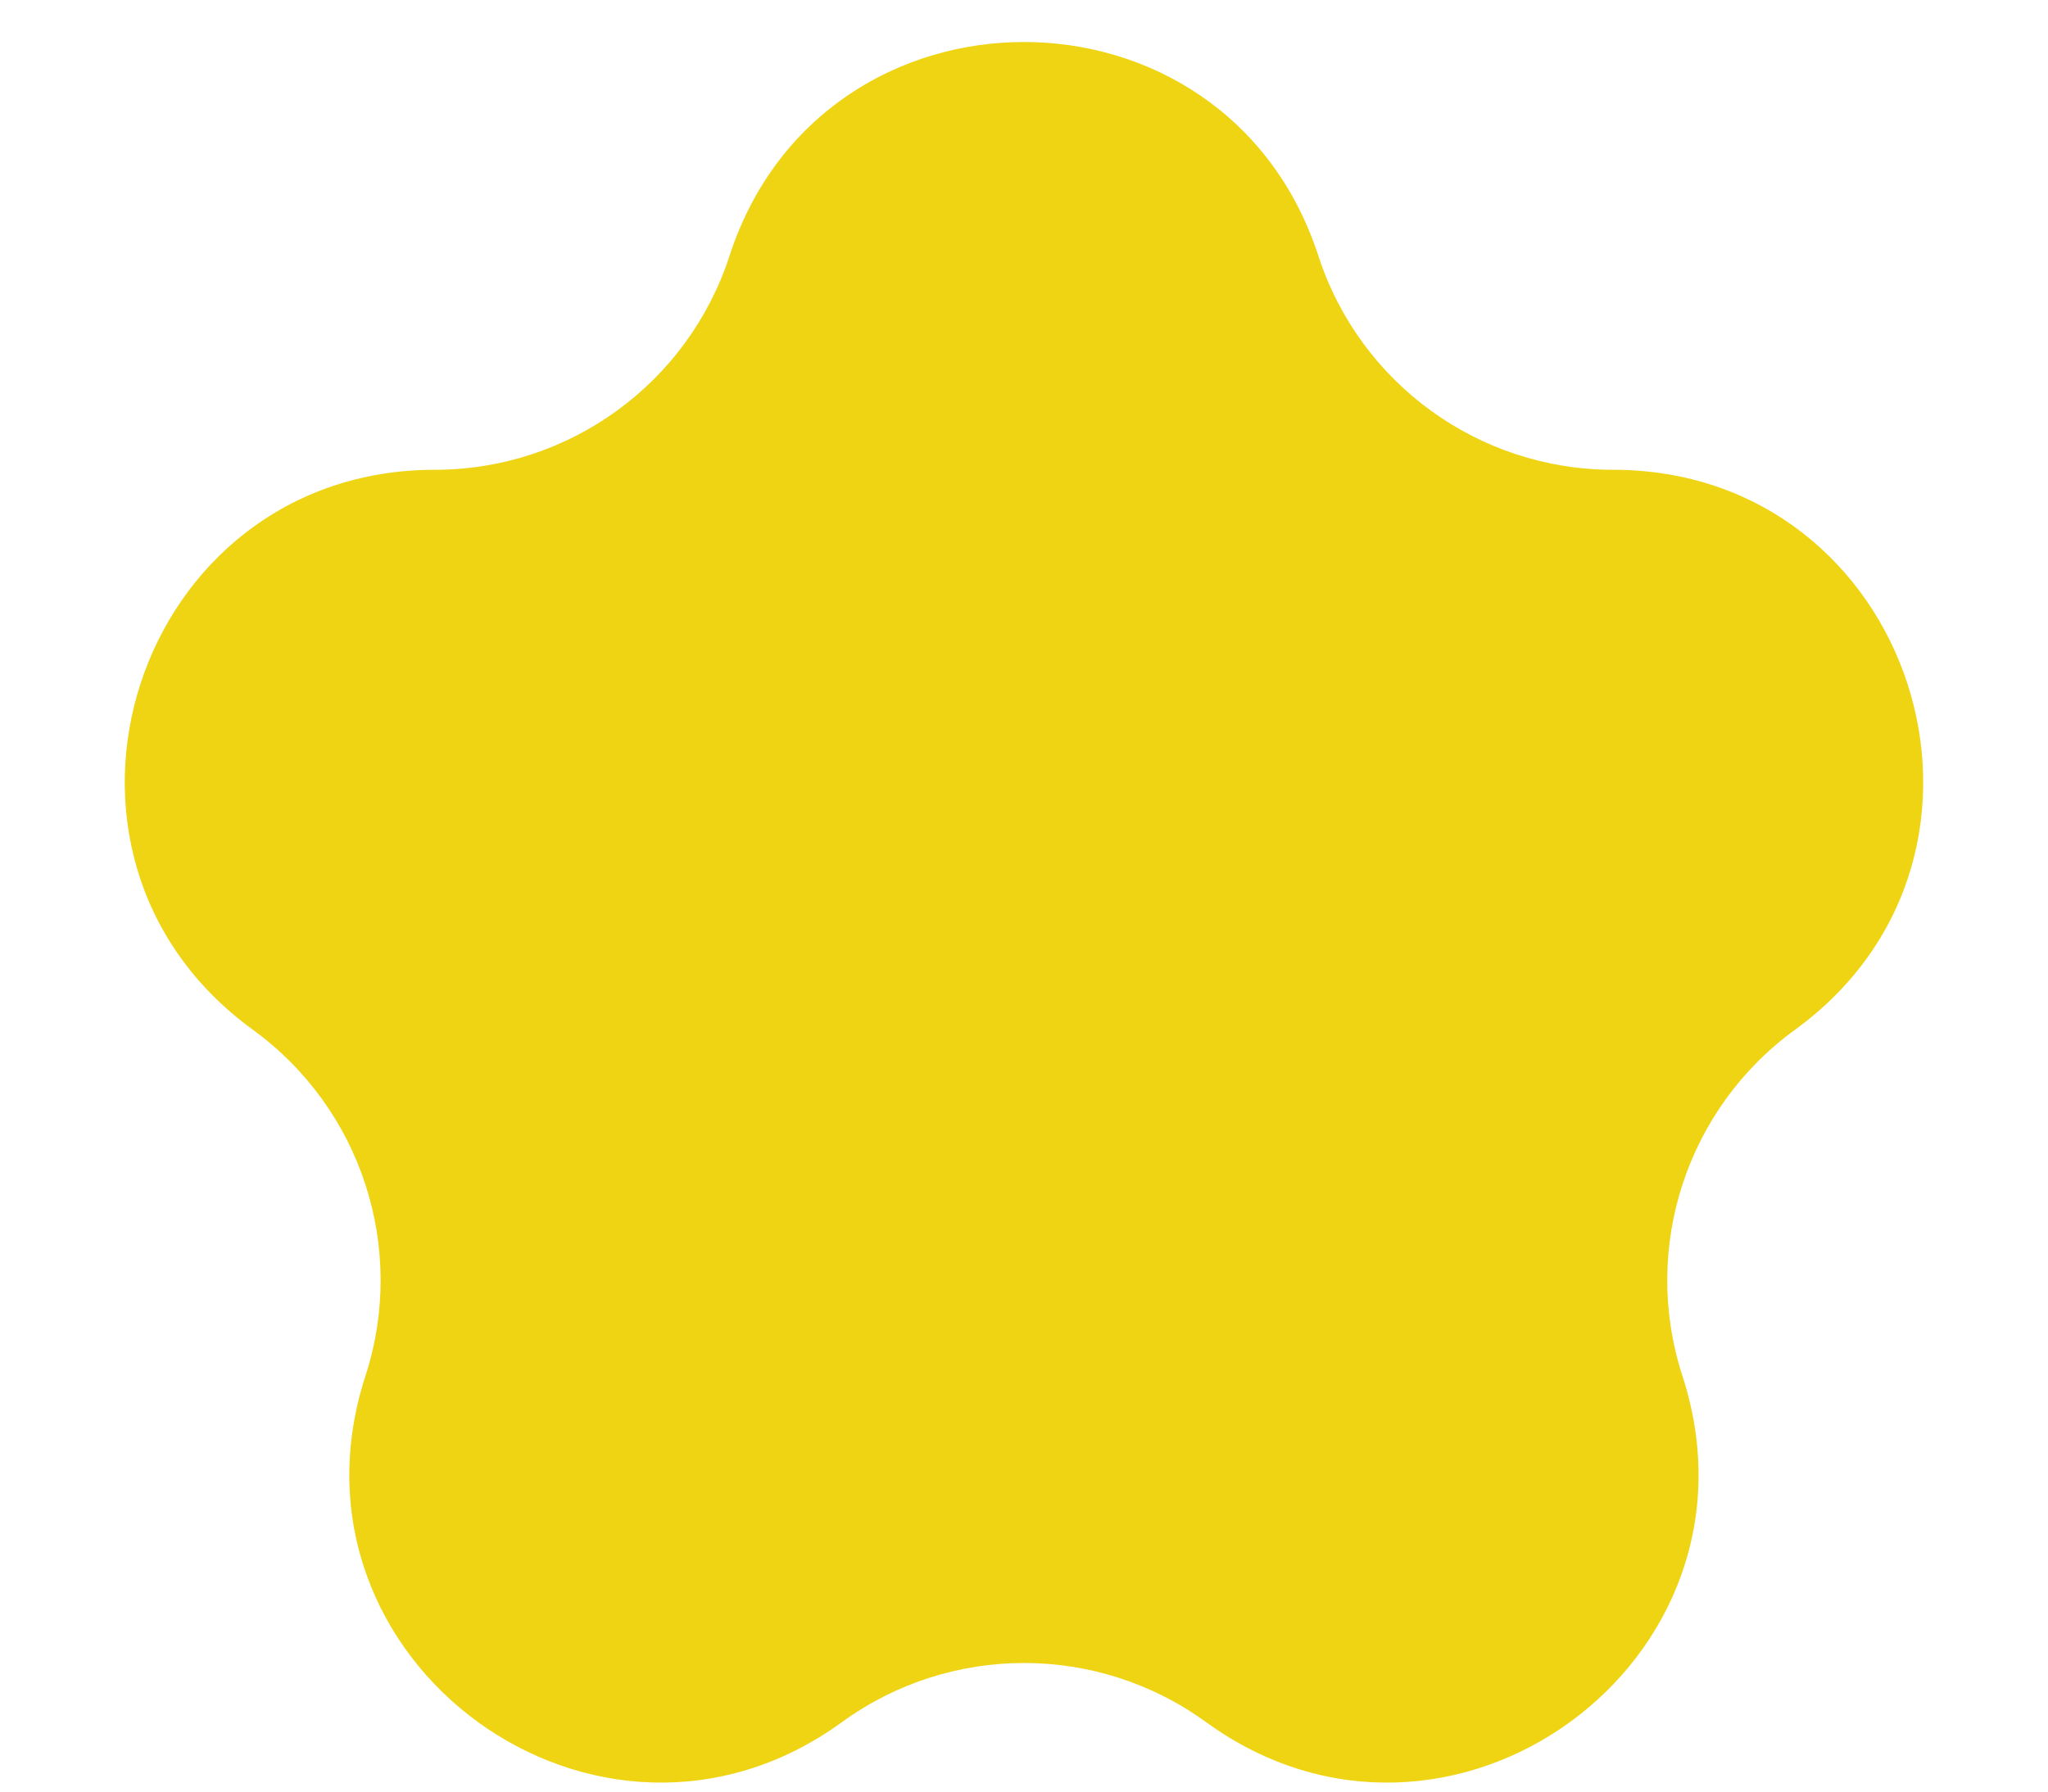 <svg width="16" height="14" viewBox="0 0 16 14" fill="none" xmlns="http://www.w3.org/2000/svg">
<path d="M5.699 2C6.423 -0.229 9.576 -0.229 10.3 2C10.624 2.996 11.553 3.671 12.601 3.671C14.945 3.671 15.919 6.67 14.023 8.047C13.175 8.664 12.82 9.755 13.144 10.752C13.868 12.981 11.318 14.834 9.422 13.457C8.574 12.841 7.426 12.841 6.578 13.457C4.682 14.834 2.131 12.981 2.855 10.752C3.179 9.755 2.824 8.664 1.976 8.047C0.081 6.67 1.055 3.671 3.398 3.671C4.446 3.671 5.375 2.996 5.699 2Z" fill="#EFD414"/>
</svg>
